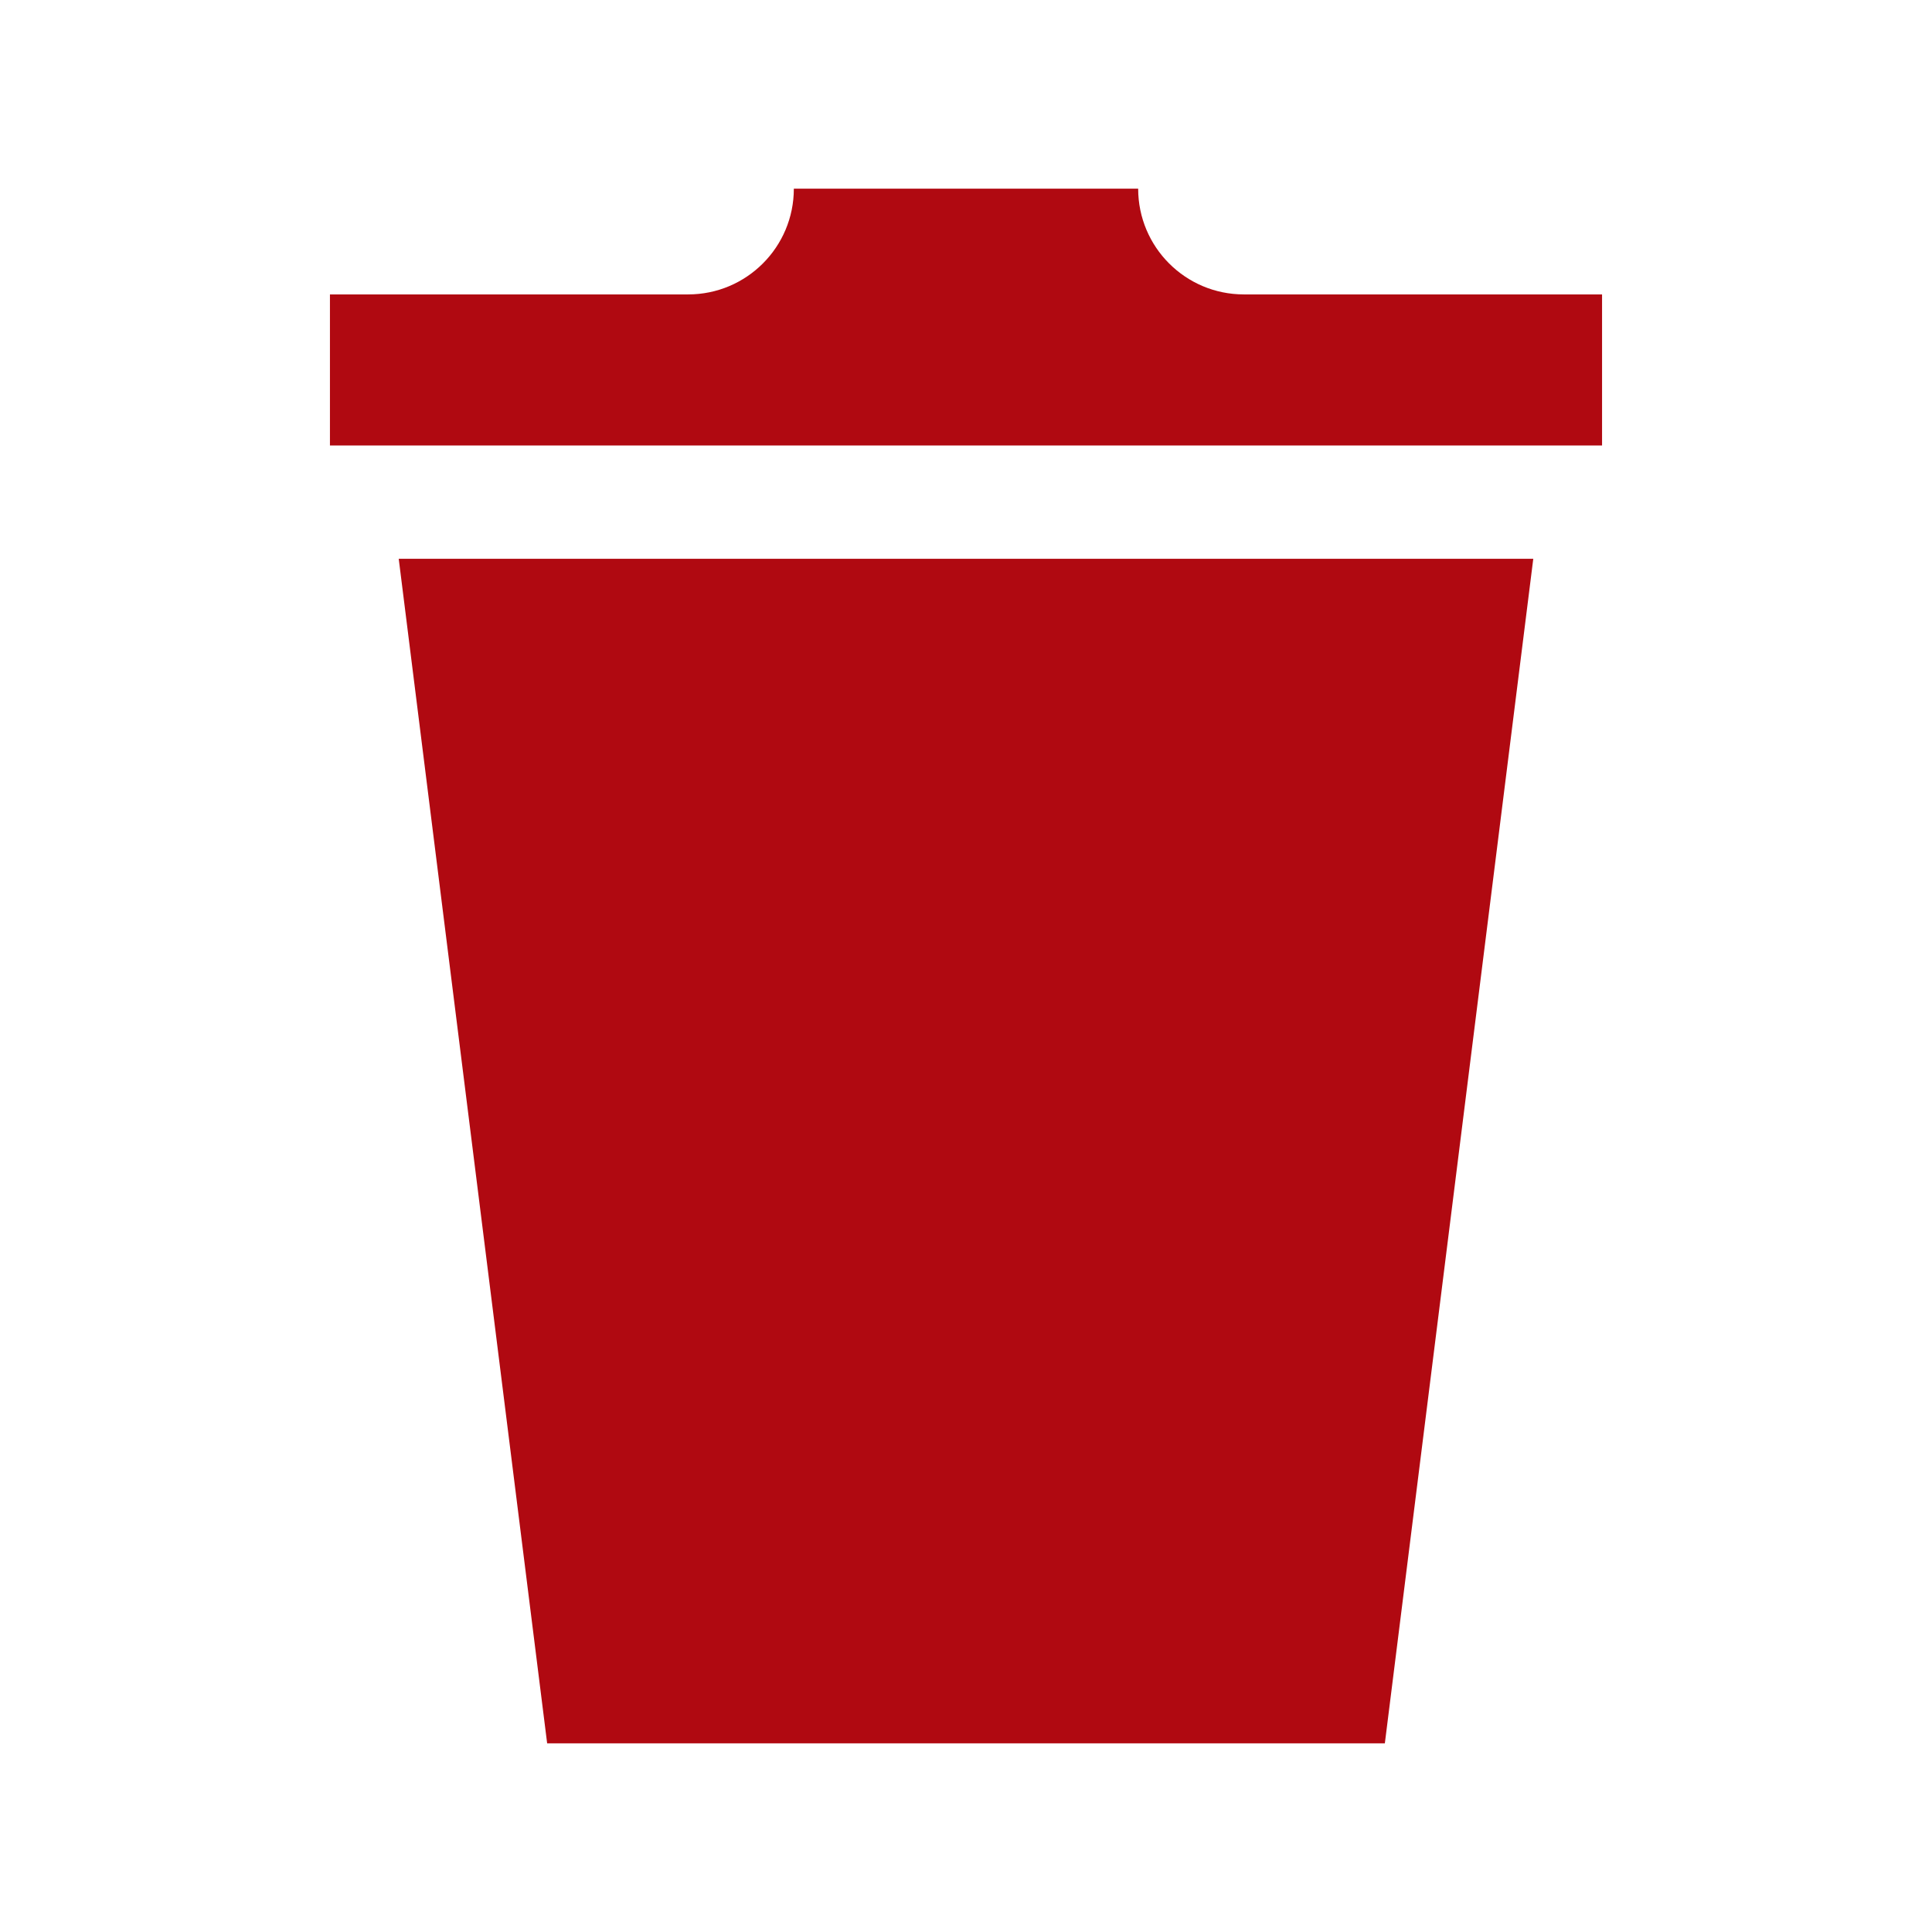 <?xml version="1.0" encoding="utf-8"?>

<!-- The icon can be used freely in both personal and commercial projects with no attribution required, but always appreciated. 
You may NOT sub-license, resell, rent, redistribute or otherwise transfer the icon without express written permission from iconmonstr.com -->

<!DOCTYPE svg PUBLIC "-//W3C//DTD SVG 1.1//EN" "http://www.w3.org/Graphics/SVG/1.1/DTD/svg11.dtd">
<svg version="1.1" xmlns="http://www.w3.org/2000/svg" xmlns:xlink="http://www.w3.org/1999/xlink" x="0px" y="0px"
	 width="512px" height="512px" viewBox="0 0 512 512" enable-background="new 0 0 512 512" xml:space="preserve">
<path fill="#b00911" id="trash-can-9-icon" d="M145,462h222l39.334-313.921H105.666L145,462z M424.562,78.022v40.032H87.438V78.022h94.938
	c15.465,0,28-12.546,28-28.022h91.25c0,15.477,12.536,28.022,28,28.022H424.562z"/>
</svg>
